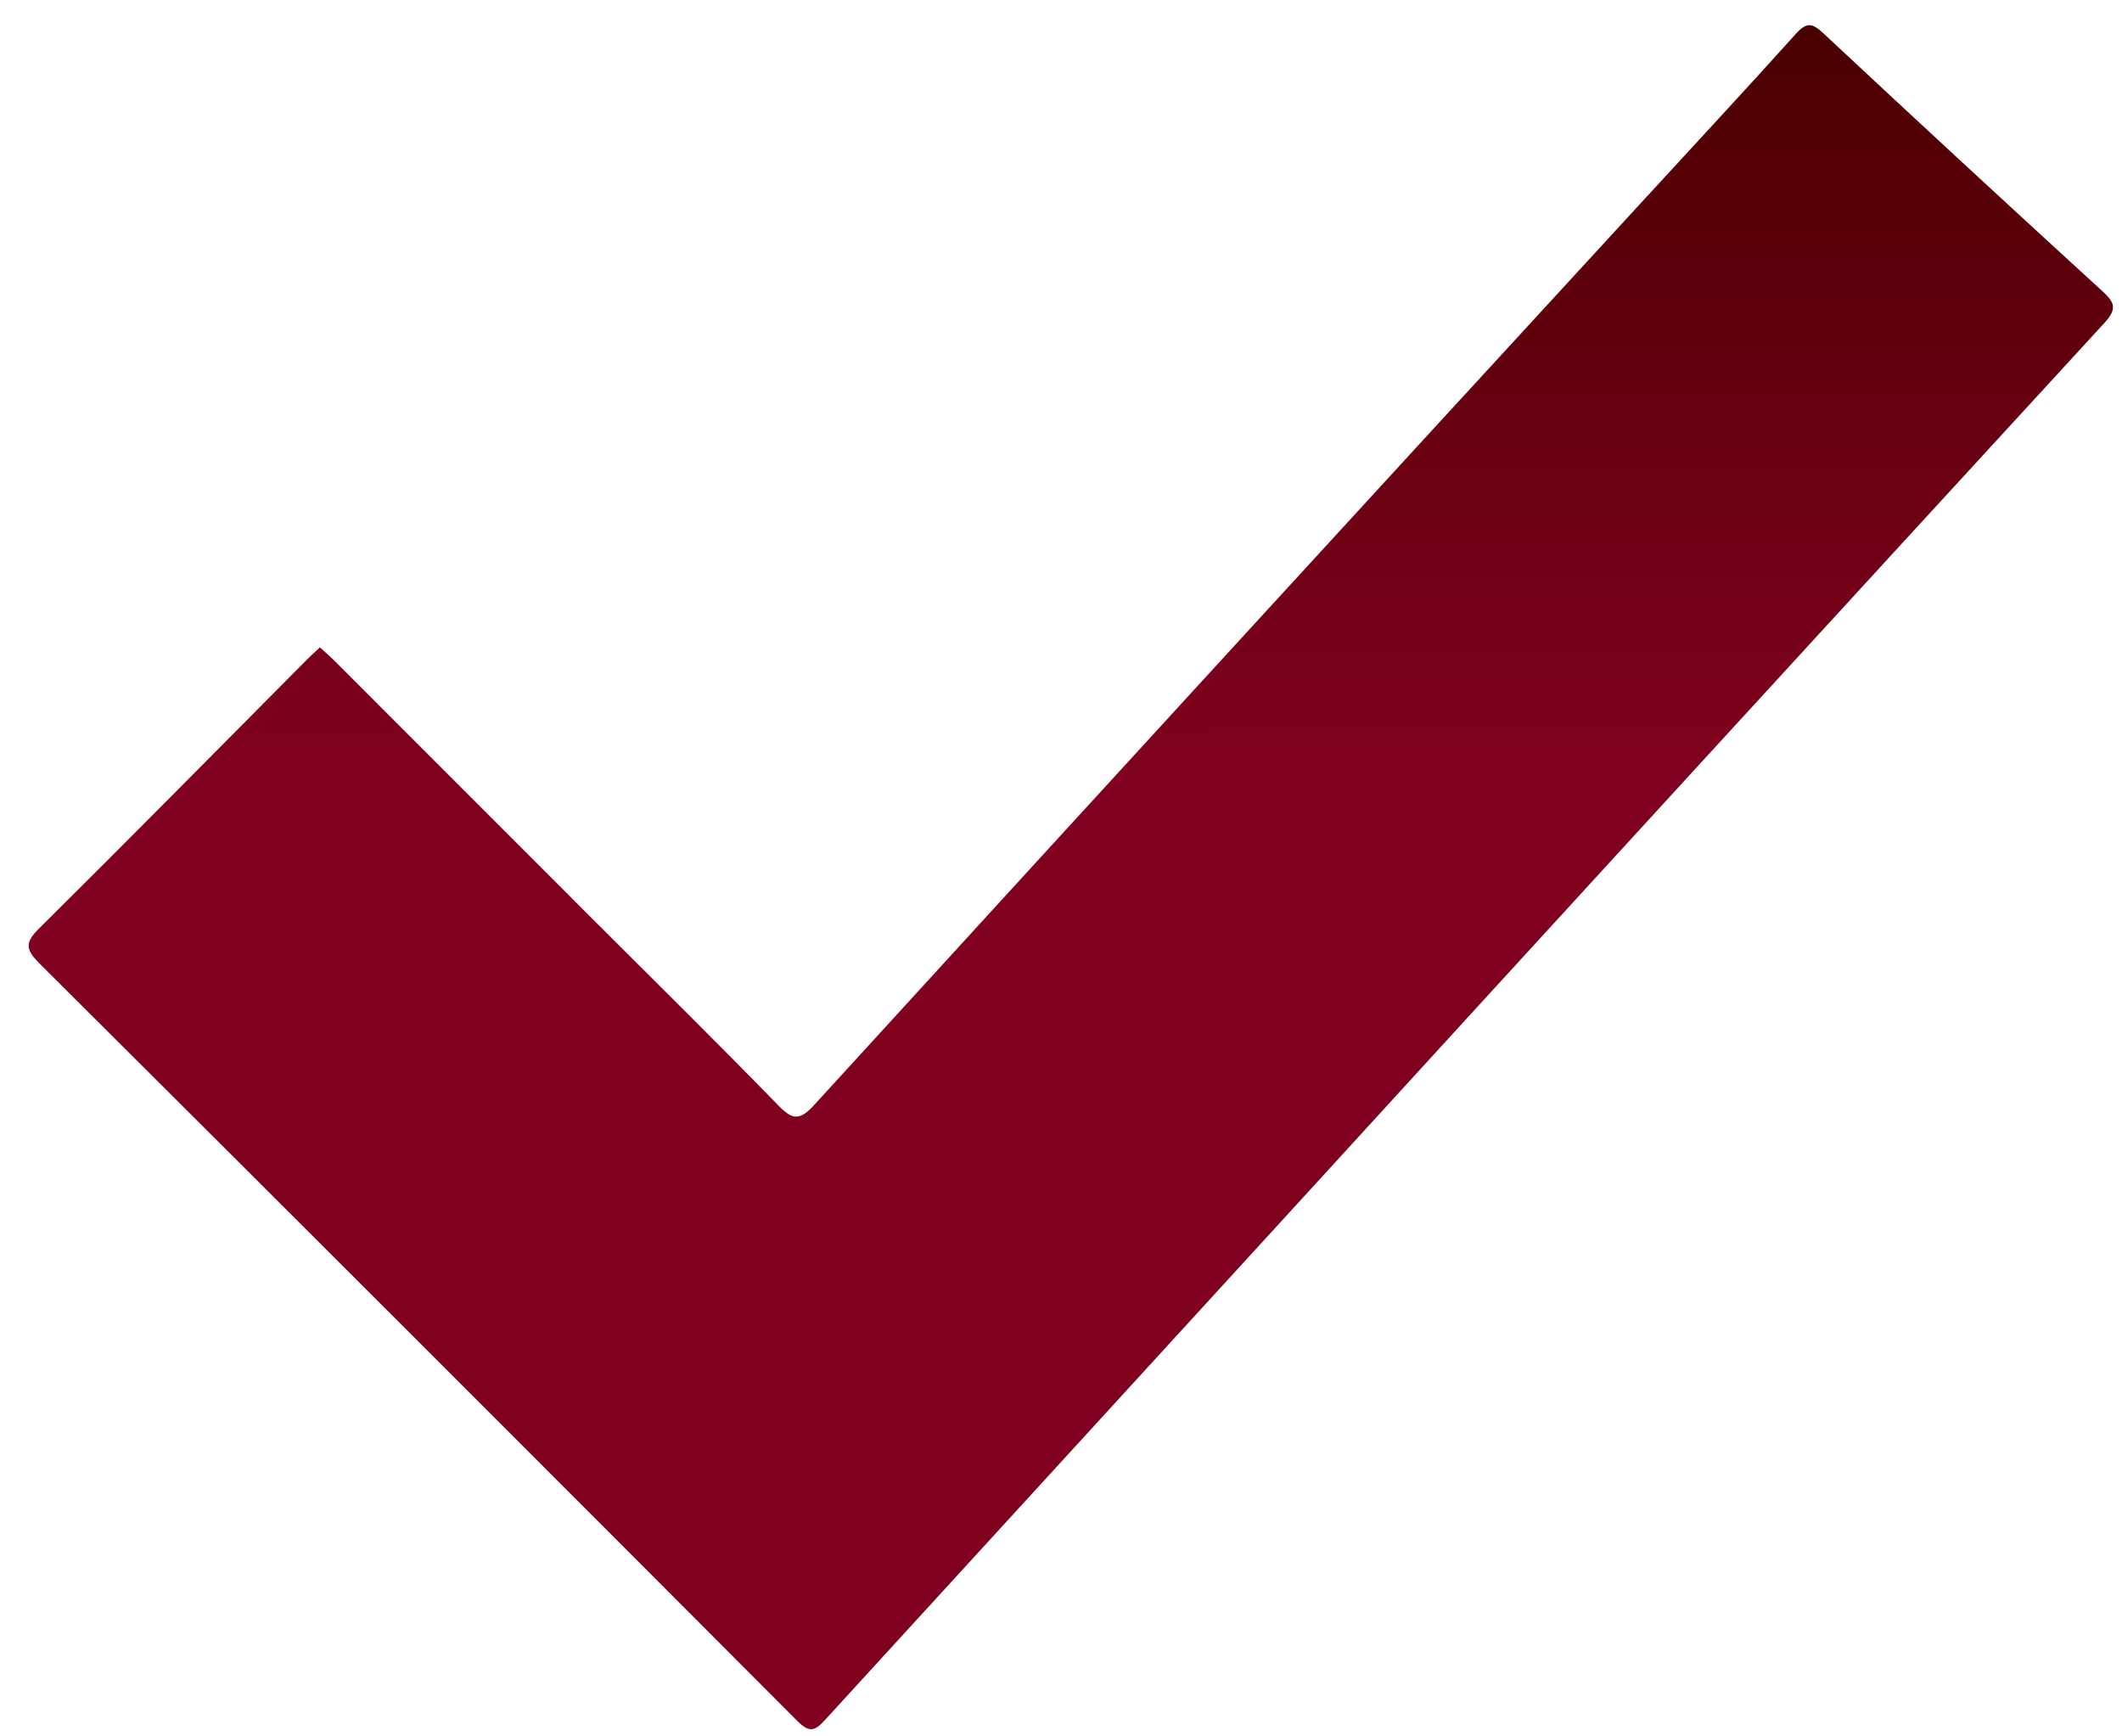<svg width="55" height="45" viewBox="0 0 55 45" fill="none" xmlns="http://www.w3.org/2000/svg">
<path d="M8.292 16.777C8.424 16.9 8.548 17.004 8.662 17.117C10.928 19.384 13.195 21.65 15.461 23.918C17.032 25.489 18.617 27.047 20.166 28.641C20.543 29.03 20.725 29.049 21.108 28.631C28.183 20.887 35.27 13.155 42.37 5.435C43.762 3.919 45.164 2.414 46.541 0.884C46.819 0.574 46.963 0.585 47.258 0.861C49.654 3.099 52.061 5.324 54.48 7.535C54.808 7.834 54.889 7.994 54.54 8.374C47.479 16.059 40.429 23.752 33.39 31.454C29.394 35.82 25.398 40.186 21.403 44.553C21.141 44.841 21 44.937 20.663 44.598C14.129 38.045 7.585 31.504 1.03 24.976C0.666 24.613 0.632 24.437 1.017 24.058C3.336 21.76 5.623 19.442 7.921 17.129C8.032 17.016 8.152 16.907 8.292 16.777Z" fill="url(#paint0_linear_228_2355)"/>
<defs>
<linearGradient id="paint0_linear_228_2355" x1="27.754" y1="0.653" x2="27.807" y2="39.022" gradientUnits="userSpaceOnUse">
<stop stop-color="#4A0000"/>
<stop offset="0.499" stop-color="#80011F"/>
</linearGradient>
</defs>
</svg>
